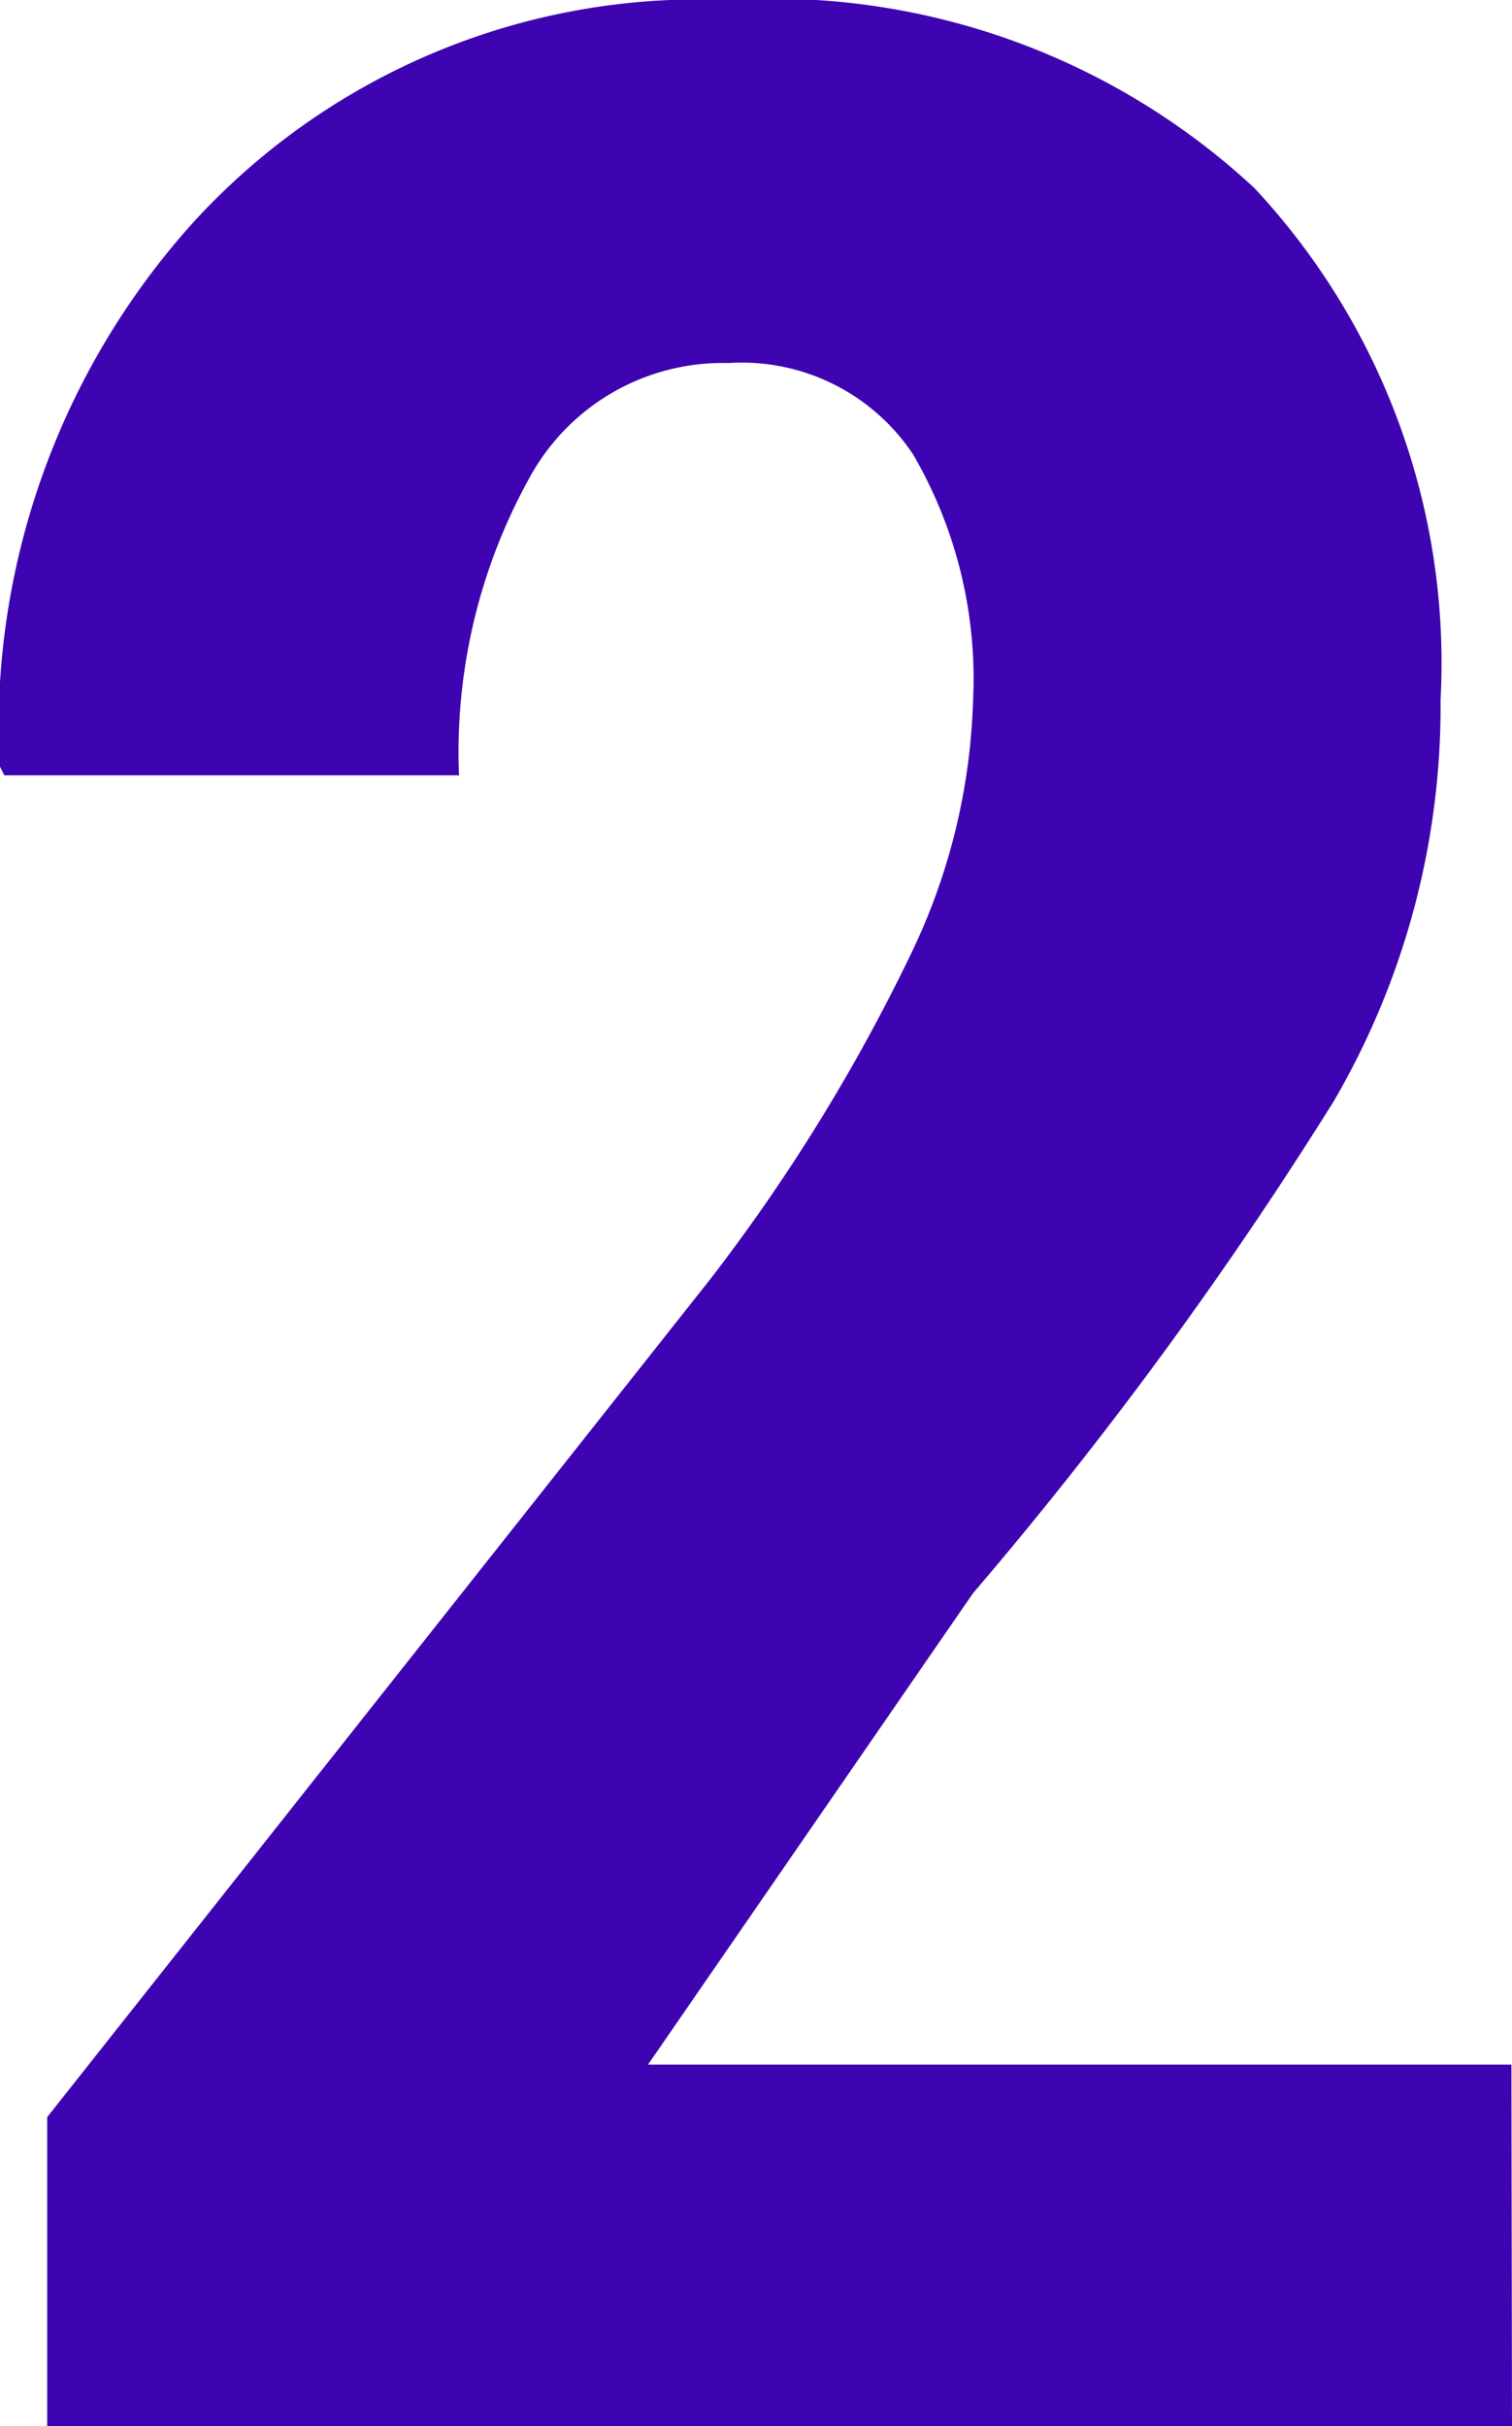 <svg id="num_2" xmlns="http://www.w3.org/2000/svg" width="12.593" height="20.194" viewBox="0 0 12.593 20.194">
  <path id="Path_511" data-name="Path 511" d="M-968.507,63.051h-12.2V60.48l5.51-6.959a15.245,15.245,0,0,0,1.689-2.734,5.189,5.189,0,0,0,.512-2.092,3.711,3.711,0,0,0-.5-2.057,1.715,1.715,0,0,0-1.539-.759,1.833,1.833,0,0,0-1.66.964,4.706,4.706,0,0,0-.582,2.468h-3.787l-.041-.082a6.3,6.3,0,0,1,1.613-4.519,5.706,5.706,0,0,1,4.457-1.853,5.9,5.9,0,0,1,4.383,1.566,5.791,5.791,0,0,1,1.55,4.259,6.519,6.519,0,0,1-.894,3.349,34.094,34.094,0,0,1-3,4.088l-2.707,3.924h7.191Z" transform="translate(981.1 -42.857)" fill="#3e04b1"/>
</svg>
